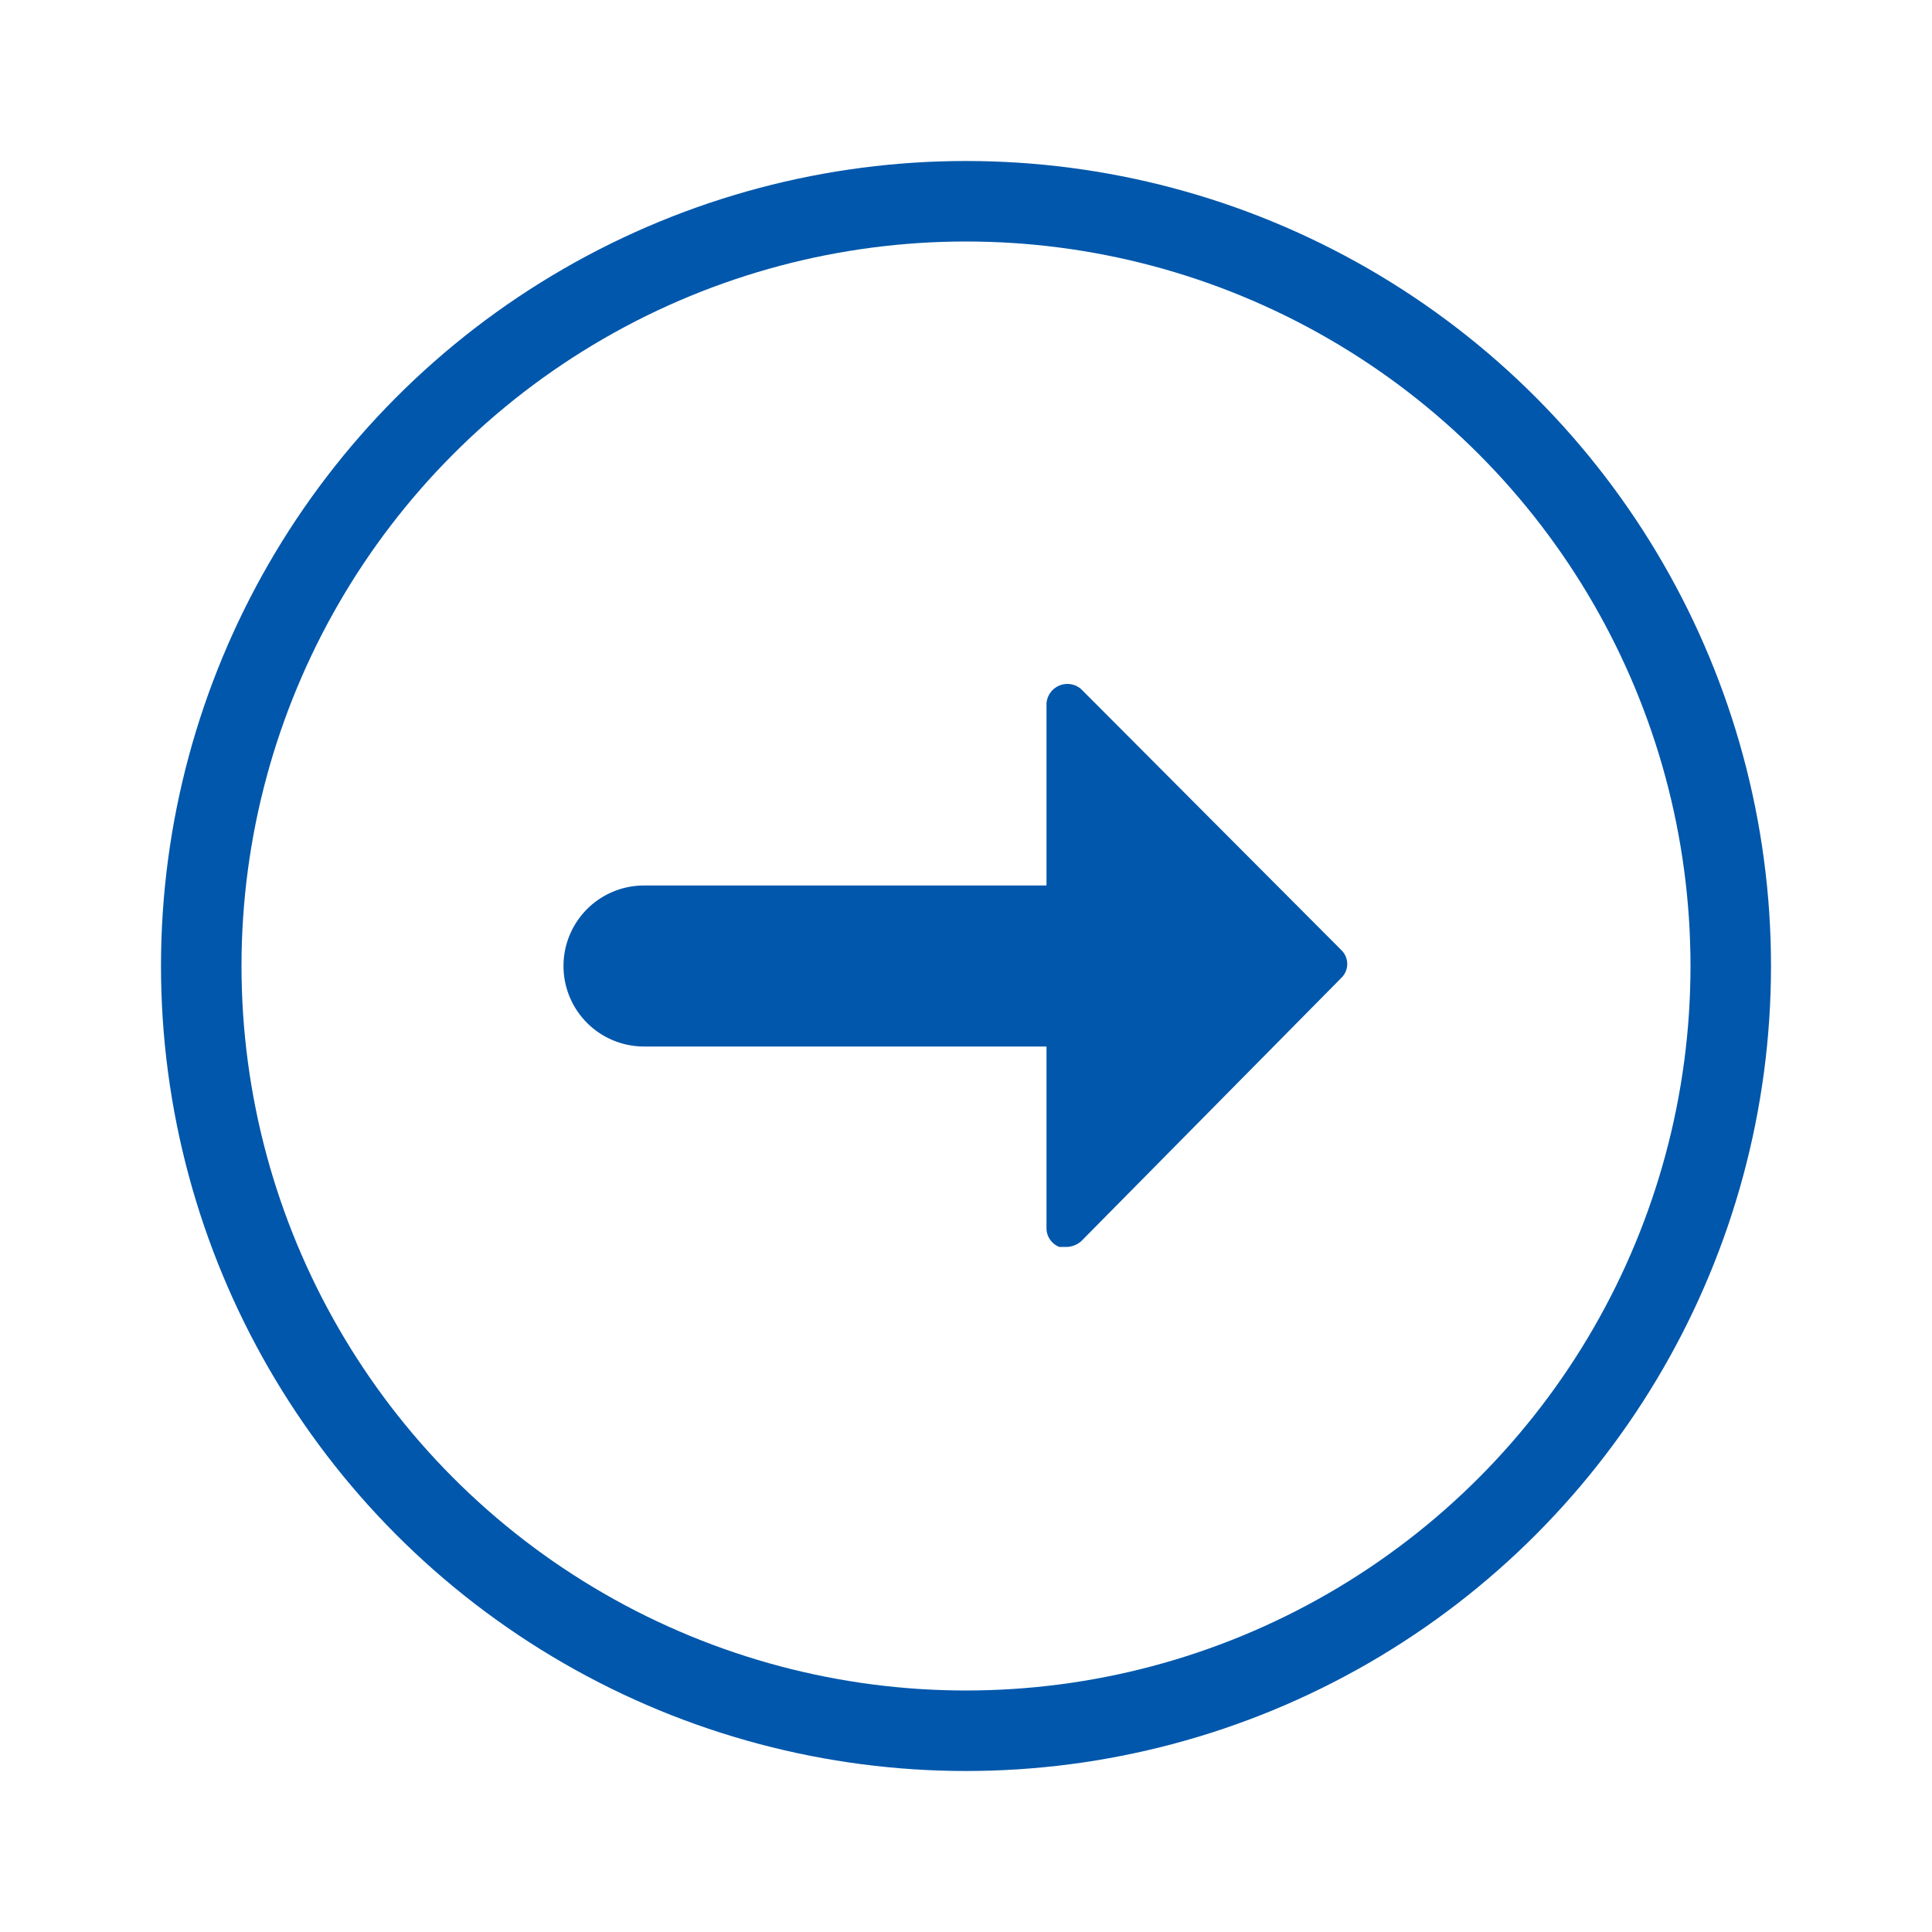 <svg id="Layer_1" data-name="Layer 1" xmlns="http://www.w3.org/2000/svg" viewBox="0 0 24 24"><defs><style>.cls-1{fill:none;stroke:#0057ab;stroke-miterlimit:10;}.cls-2{fill:#0057ab;}</style></defs><title>Icon-arrow2_right-circle-open_v2</title><circle class="cls-1" cx="12" cy="12" r="9.5"/><path class="cls-2" d="M14,13H8a1,1,0,0,1,0-2h6a1,1,0,0,1,0,2Z"/><path class="cls-2" d="M16.66,12.15a.24.24,0,0,0,0-.35L13.43,8.56a.26.26,0,0,0-.43.18L13,15.26a.25.25,0,0,0,.16.23l.09,0a.29.29,0,0,0,.18-.07Z"/></svg>